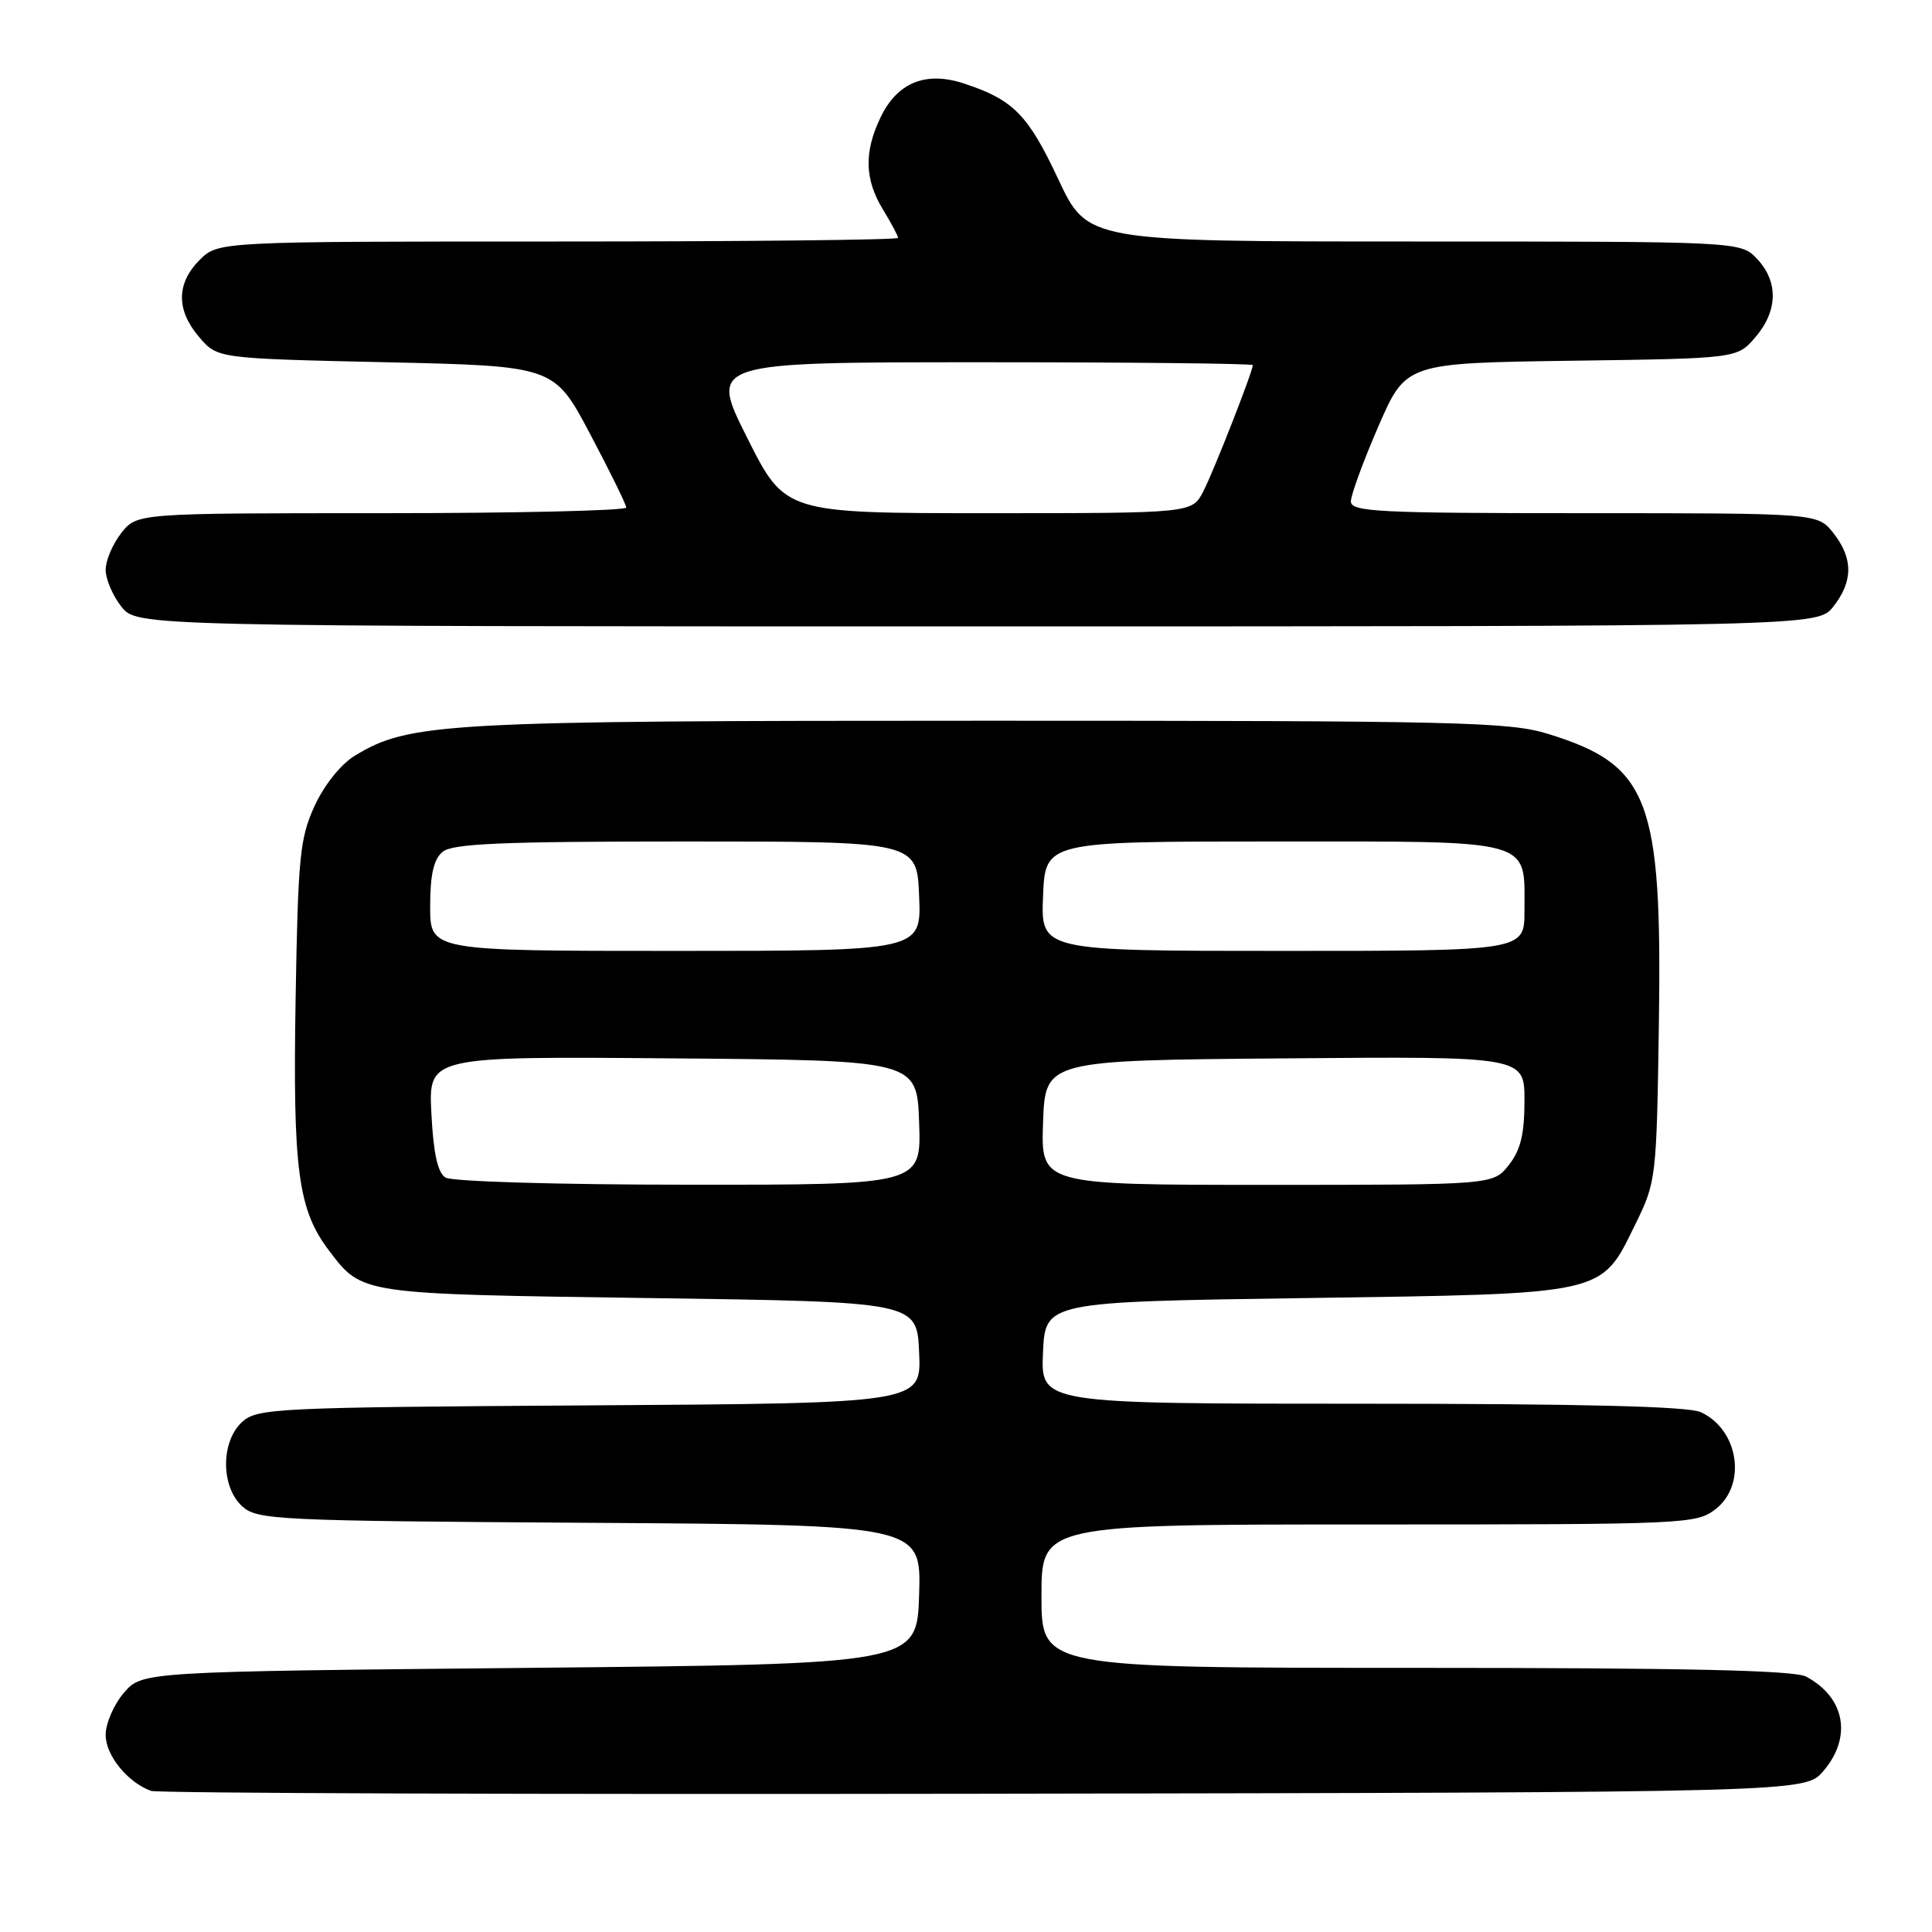 <?xml version="1.0" encoding="UTF-8" standalone="no"?>
<!DOCTYPE svg PUBLIC "-//W3C//DTD SVG 1.1//EN" "http://www.w3.org/Graphics/SVG/1.1/DTD/svg11.dtd" >
<svg xmlns="http://www.w3.org/2000/svg" xmlns:xlink="http://www.w3.org/1999/xlink" version="1.1" viewBox="0 0 256 256">
 <g >
 <path fill="currentColor"
d=" M 241.59 234.69 C 245.45 230.20 244.50 224.92 239.32 222.16 C 237.74 221.32 223.33 221.00 187.57 221.00 C 138.00 221.00 138.00 221.00 138.00 211.50 C 138.00 202.00 138.00 202.00 181.37 202.00 C 223.72 202.00 224.79 201.95 227.37 199.93 C 231.50 196.67 230.36 189.39 225.34 187.11 C 223.68 186.35 209.42 186.00 180.41 186.00 C 137.91 186.00 137.91 186.00 138.20 179.25 C 138.50 172.50 138.50 172.50 173.00 172.00 C 213.09 171.42 212.06 171.65 216.67 162.27 C 219.46 156.58 219.50 156.22 219.81 135.70 C 220.25 105.89 218.53 101.39 205.18 97.26 C 199.99 95.65 193.54 95.50 131.00 95.50 C 58.66 95.50 54.24 95.74 46.99 100.15 C 45.16 101.27 42.97 104.01 41.69 106.78 C 39.73 111.05 39.49 113.50 39.17 132.37 C 38.79 155.06 39.49 160.32 43.62 165.74 C 48.02 171.52 47.61 171.46 86.00 172.00 C 121.50 172.50 121.50 172.50 121.79 179.22 C 122.09 185.94 122.09 185.94 78.15 186.22 C 36.56 186.48 34.10 186.60 32.10 188.40 C 29.24 190.99 29.24 197.01 32.10 199.60 C 34.10 201.40 36.56 201.52 78.14 201.78 C 122.07 202.06 122.07 202.06 121.79 211.28 C 121.50 220.50 121.50 220.50 70.16 221.00 C 18.83 221.50 18.83 221.50 16.41 224.31 C 15.09 225.85 14.00 228.36 14.00 229.88 C 14.00 232.59 16.88 236.15 20.00 237.30 C 20.82 237.61 70.48 237.78 130.34 237.68 C 239.17 237.50 239.17 237.50 241.59 234.69 Z  M 242.93 80.37 C 245.56 77.02 245.56 73.98 242.93 70.63 C 240.85 68.00 240.85 68.00 209.93 68.00 C 182.61 68.00 179.00 67.82 179.00 66.44 C 179.00 65.59 180.64 61.11 182.64 56.50 C 186.29 48.11 186.29 48.11 208.23 47.80 C 230.18 47.50 230.18 47.50 232.59 44.69 C 235.58 41.21 235.67 37.34 232.83 34.31 C 230.65 32.00 230.65 32.00 187.37 32.00 C 144.10 32.00 144.10 32.00 140.22 23.73 C 136.21 15.18 134.27 13.21 127.69 11.05 C 122.64 9.40 118.87 10.95 116.66 15.59 C 114.47 20.18 114.57 23.78 117.00 27.77 C 118.10 29.57 119.00 31.26 119.00 31.52 C 119.00 31.79 98.73 32.00 73.95 32.00 C 28.91 32.00 28.91 32.00 26.45 34.45 C 23.35 37.56 23.33 41.11 26.41 44.69 C 28.82 47.50 28.82 47.50 51.13 48.00 C 73.43 48.50 73.43 48.50 78.19 57.50 C 80.81 62.45 82.97 66.84 82.98 67.25 C 82.99 67.66 68.41 68.00 50.57 68.00 C 18.15 68.00 18.15 68.00 16.07 70.63 C 14.93 72.08 14.00 74.27 14.00 75.50 C 14.00 76.73 14.93 78.92 16.07 80.37 C 18.15 83.00 18.15 83.00 129.50 83.00 C 240.85 83.00 240.85 83.00 242.93 80.37 Z  M 59.02 156.03 C 57.99 155.38 57.43 152.80 57.16 147.54 C 56.78 139.97 56.78 139.97 89.14 140.24 C 121.50 140.50 121.50 140.50 121.79 148.75 C 122.08 157.00 122.08 157.00 91.29 156.98 C 73.95 156.98 59.85 156.56 59.02 156.03 Z  M 138.21 148.75 C 138.50 140.50 138.50 140.50 170.25 140.24 C 202.00 139.97 202.00 139.97 202.00 145.85 C 202.00 150.28 201.49 152.38 199.93 154.37 C 197.85 157.00 197.85 157.00 167.89 157.00 C 137.92 157.00 137.92 157.00 138.21 148.75 Z  M 57.00 120.12 C 57.00 115.88 57.46 113.86 58.65 112.87 C 59.97 111.78 66.44 111.50 90.90 111.50 C 121.50 111.50 121.50 111.50 121.79 118.75 C 122.09 126.00 122.09 126.00 89.54 126.00 C 57.00 126.00 57.00 126.00 57.00 120.12 Z  M 138.21 118.75 C 138.50 111.50 138.50 111.50 168.83 111.50 C 203.62 111.50 202.00 111.05 202.00 120.69 C 202.00 126.00 202.00 126.00 169.96 126.00 C 137.91 126.00 137.91 126.00 138.21 118.75 Z  M 99.00 58.00 C 93.98 48.00 93.98 48.00 129.99 48.00 C 149.80 48.00 166.00 48.17 166.00 48.38 C 166.00 49.23 160.82 62.45 159.44 65.12 C 157.95 68.00 157.95 68.00 130.98 68.00 C 104.02 68.00 104.02 68.00 99.00 58.00 Z "/>
</g>
</svg>
